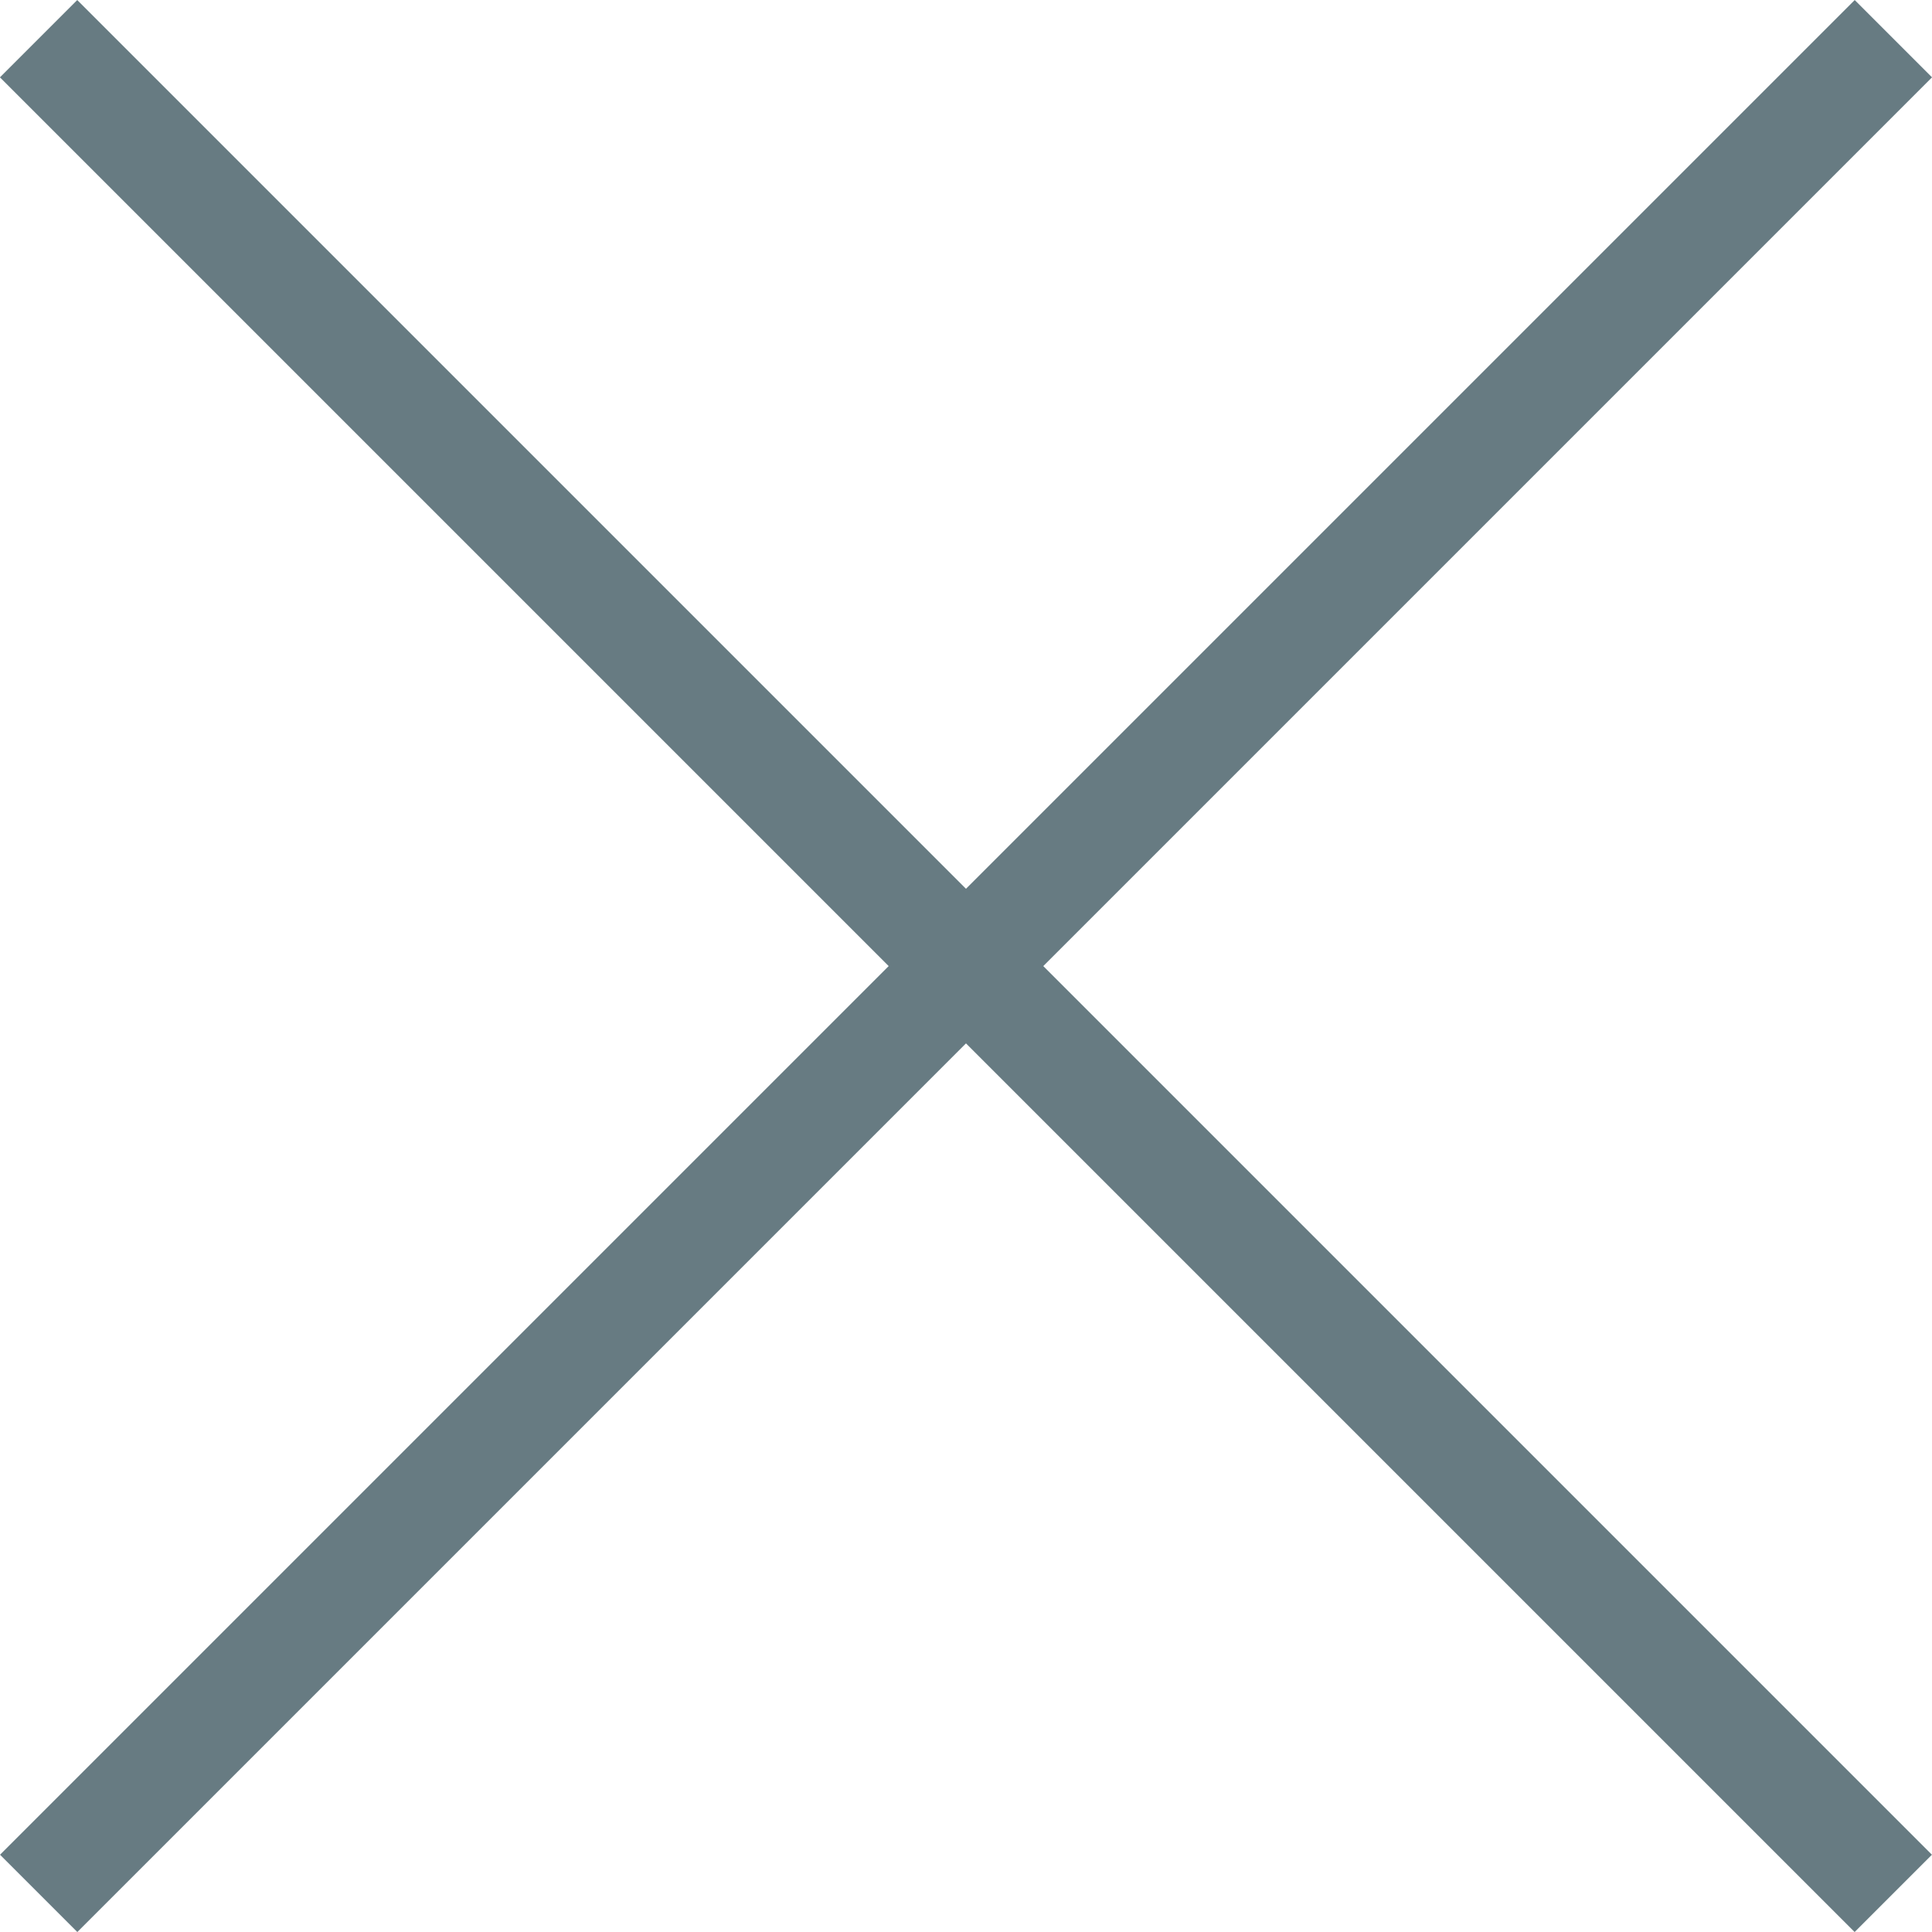 <svg xmlns="http://www.w3.org/2000/svg" width="18" height="18" viewBox="0 0 24 24">
    <defs>
        <style>
            .cls-1{fill:#677b82}
        </style>
    </defs>
    <g id="Group_4" data-name="Group 4" transform="translate(-3042.161 -14.661)">
        <path id="Rectangle_35" d="M0 0h32.583v1.358H0z" class="cls-1" data-name="Rectangle 35" transform="rotate(-45 1566.59 -3653.363)"/>
        <path id="Rectangle_36" d="M0 0h32.583v1.358H0z" class="cls-1" data-name="Rectangle 36" transform="rotate(-135 1540.607 -615.493)"/>
    </g>
</svg>
